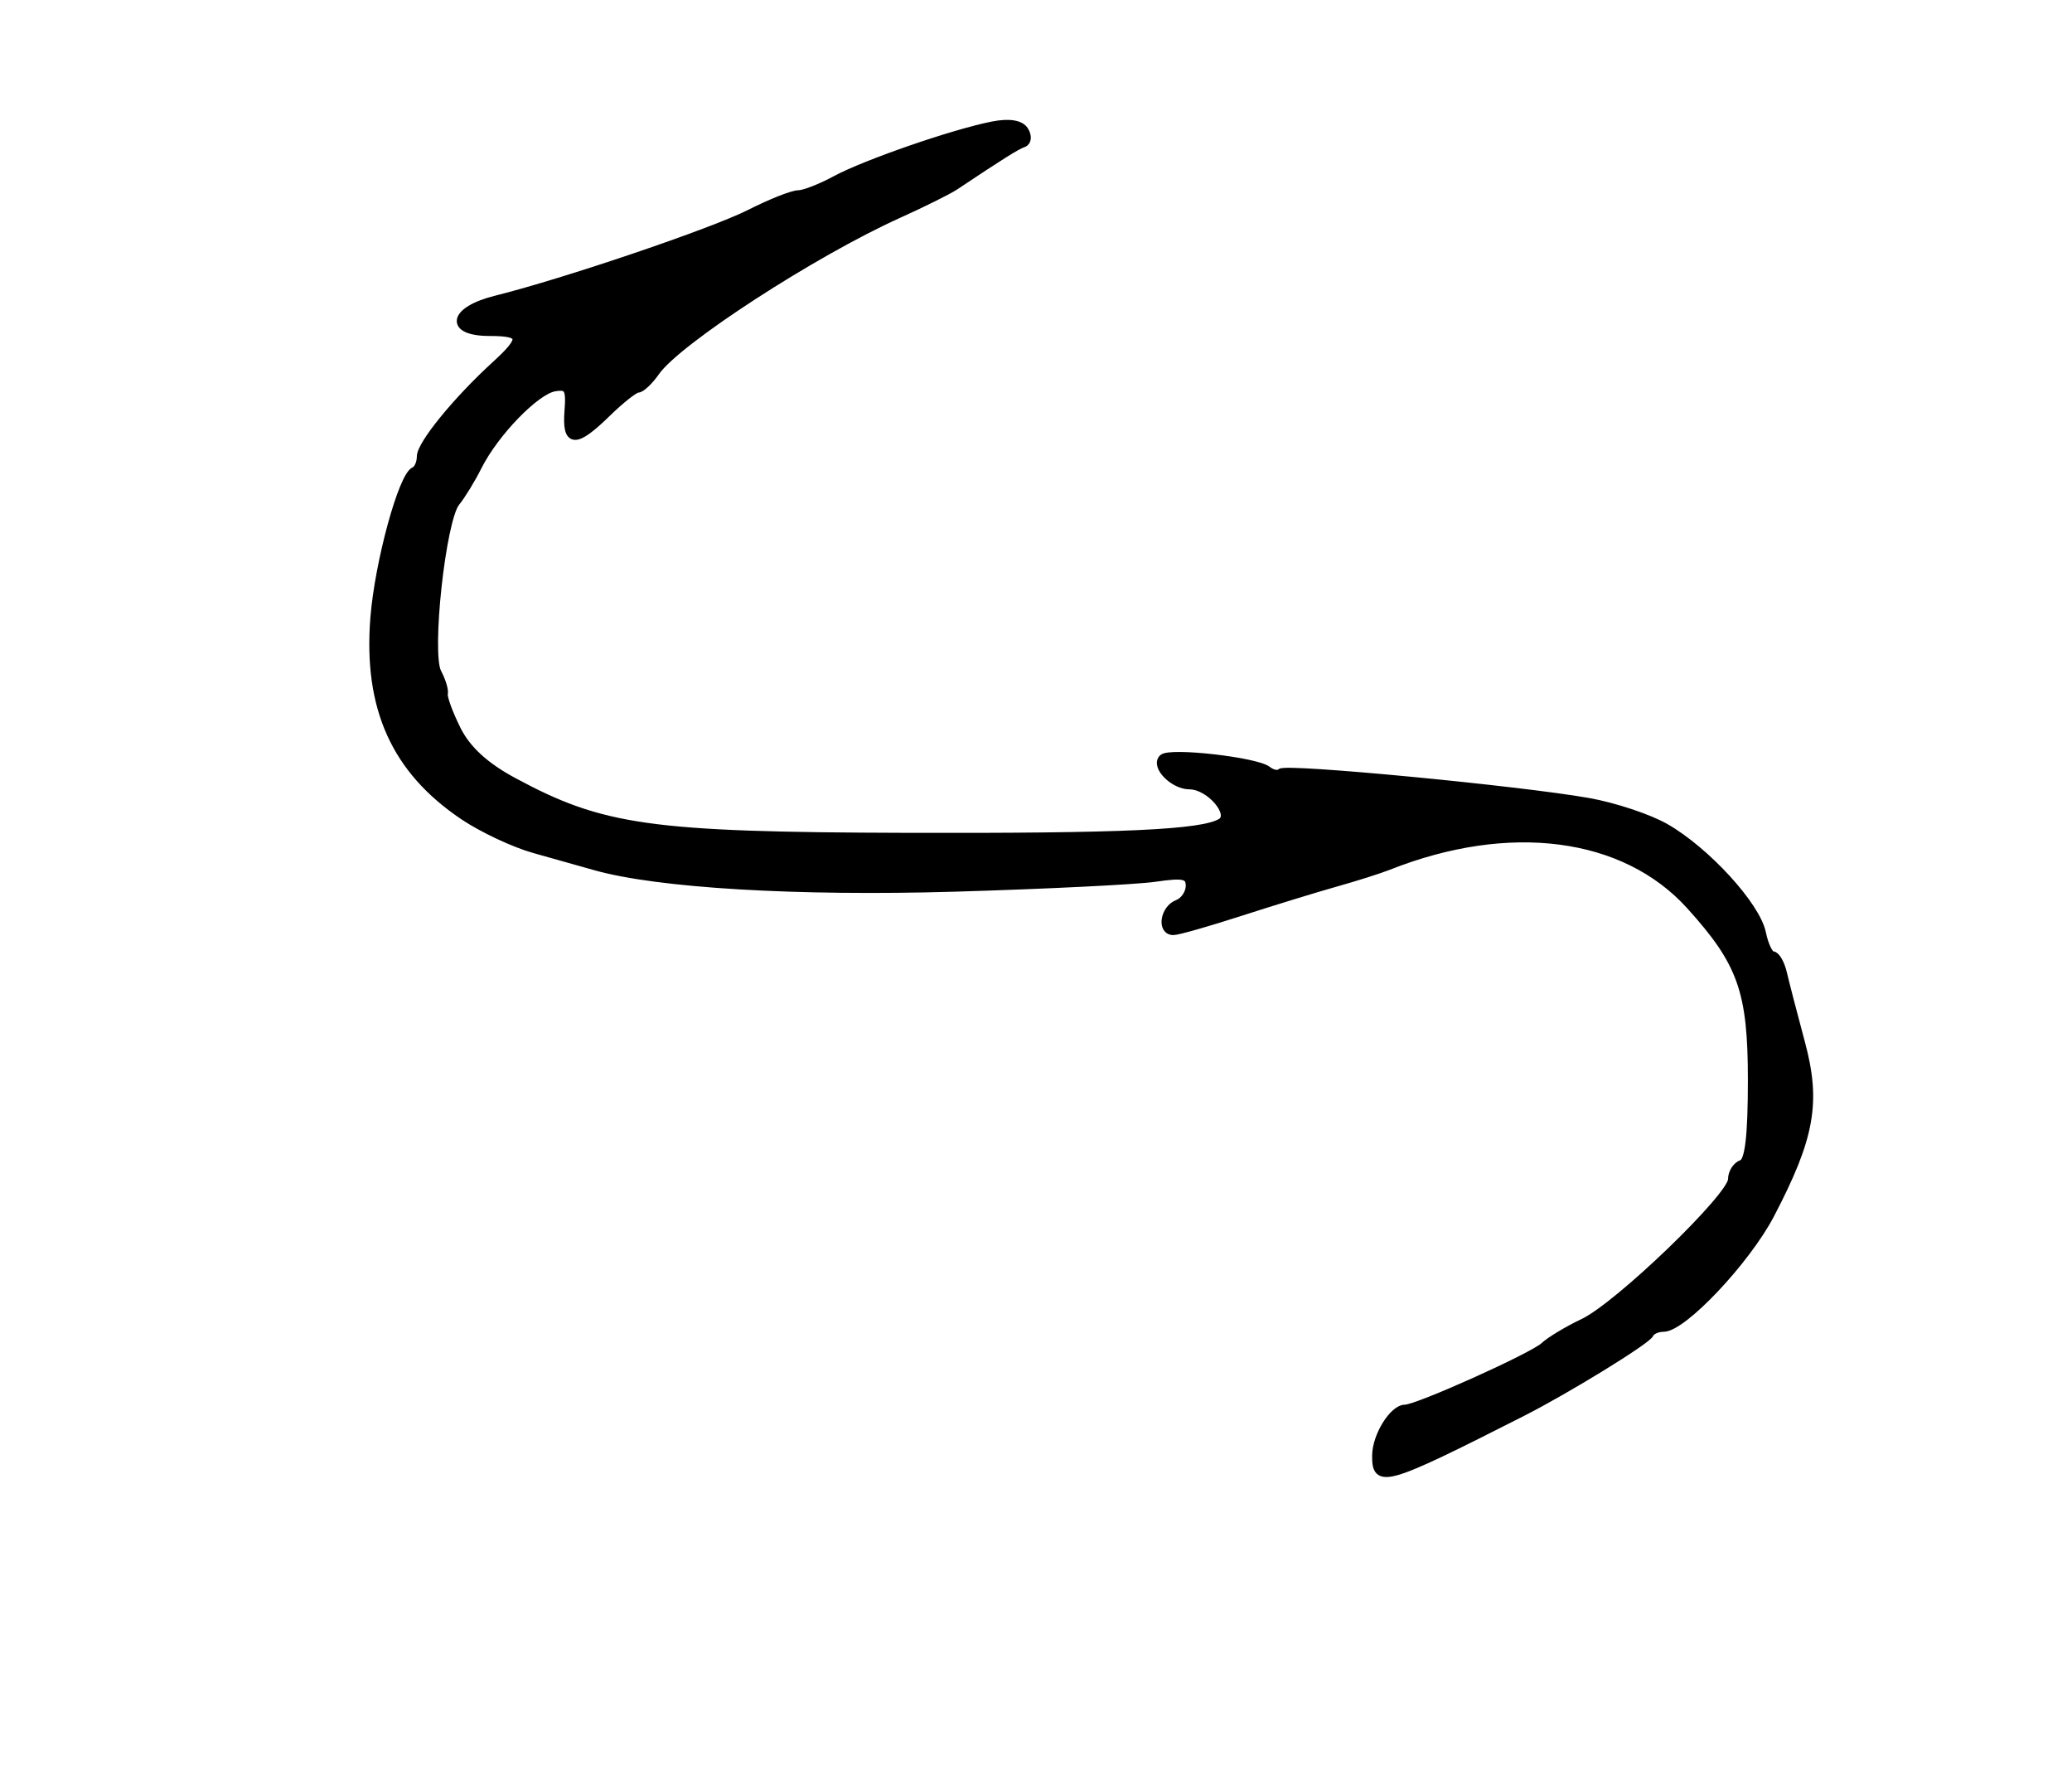 <?xml version="1.0" encoding="utf-8" ?>
<svg xmlns="http://www.w3.org/2000/svg" xmlns:ev="http://www.w3.org/2001/xml-events" xmlns:xlink="http://www.w3.org/1999/xlink" baseProfile="full" height="218" version="1.1" width="256">
  <defs/>
  <path d="M 170.032,179.75 C 170.066,177.341 172.147,173.998 173.61,174.002 C 175.119,174.007 189.422,167.576 190.797,166.276 C 191.51,165.601 193.688,164.293 195.637,163.368 C 199.954,161.319 214,147.792 214,145.684 C 214,144.849 214.552,143.983 215.226,143.758 C 216.085,143.472 216.453,140.372 216.455,133.425 C 216.457,122.426 215.208,118.895 208.816,111.838 C 200.722,102.901 186.462,101.044 171.5,106.979 C 170.4,107.415 167.475,108.341 165,109.037 C 162.525,109.733 157.228,111.359 153.229,112.651 C 149.23,113.943 145.517,115 144.979,115 C 143.422,115 143.845,112.273 145.5,111.638 C 146.325,111.322 147,110.326 147,109.426 C 147,108.07 146.272,107.897 142.75,108.413 C 140.412,108.755 129.288,109.306 118.028,109.637 C 98.431,110.213 81.254,109.191 73.5,106.988 C 71.85,106.519 68.475,105.569 66,104.876 C 63.525,104.183 59.601,102.341 57.28,100.781 C 48.844,95.112 45.382,87.426 46.261,76.314 C 46.8,69.5 49.719,58.795 51.21,58.167 C 51.644,57.983 52,57.184 52,56.39 C 52,54.894 56.469,49.42 61.25,45.062 C 64.862,41.769 64.72,41 60.5,41 C 55.392,41 55.891,38.353 61.25,37.019 C 69.768,34.898 88.056,28.7 92.638,26.38 C 95.224,25.071 97.924,24 98.639,24 C 99.354,24 101.415,23.199 103.22,22.22 C 106.891,20.227 117.832,16.445 122.655,15.501 C 124.691,15.102 126.083,15.326 126.582,16.132 C 127.007,16.82 126.937,17.523 126.427,17.695 C 125.613,17.97 123.655,19.196 118,22.973 C 117.175,23.524 114.025,25.09 111,26.453 C 100.499,31.186 83.695,42.088 81.029,45.898 C 80.22,47.054 79.223,48 78.814,48 C 78.404,48 76.688,49.35 75,51 C 71.066,54.846 69.931,54.786 70.246,50.75 C 70.462,47.989 70.199,47.552 68.5,47.844 C 66.169,48.244 61.127,53.448 59.038,57.609 C 58.239,59.199 57.02,61.193 56.328,62.041 C 54.577,64.184 52.782,80.724 54.044,83.083 C 54.585,84.093 54.94,85.275 54.833,85.709 C 54.727,86.144 55.451,88.129 56.443,90.12 C 57.667,92.577 59.894,94.631 63.373,96.51 C 74.367,102.451 80.278,103.285 112,103.371 C 138.794,103.444 148.586,102.992 150.874,101.578 C 152.511,100.566 149.468,97 146.967,97 C 145.012,97 142.683,94.65 143.666,93.668 C 144.515,92.818 155.181,94.023 156.592,95.128 C 157.193,95.598 157.932,95.734 158.236,95.431 C 158.872,94.794 187.701,97.548 196.264,99.064 C 199.435,99.625 203.71,101.046 205.764,102.22 C 210.795,105.097 216.993,111.871 217.686,115.25 C 217.996,116.763 218.591,118 219.008,118 C 219.426,118 220.003,119.013 220.291,120.25 C 220.579,121.487 221.58,125.346 222.516,128.825 C 224.488,136.155 223.717,140.477 218.739,150 C 215.763,155.694 207.927,164 205.533,164 C 204.781,164 204.017,164.338 203.833,164.75 C 203.469,165.571 193.571,171.653 188,174.48 C 171.105,183.053 169.98,183.383 170.032,179.75" fill="black" stroke="black" stroke-width="1"/>
</svg>
